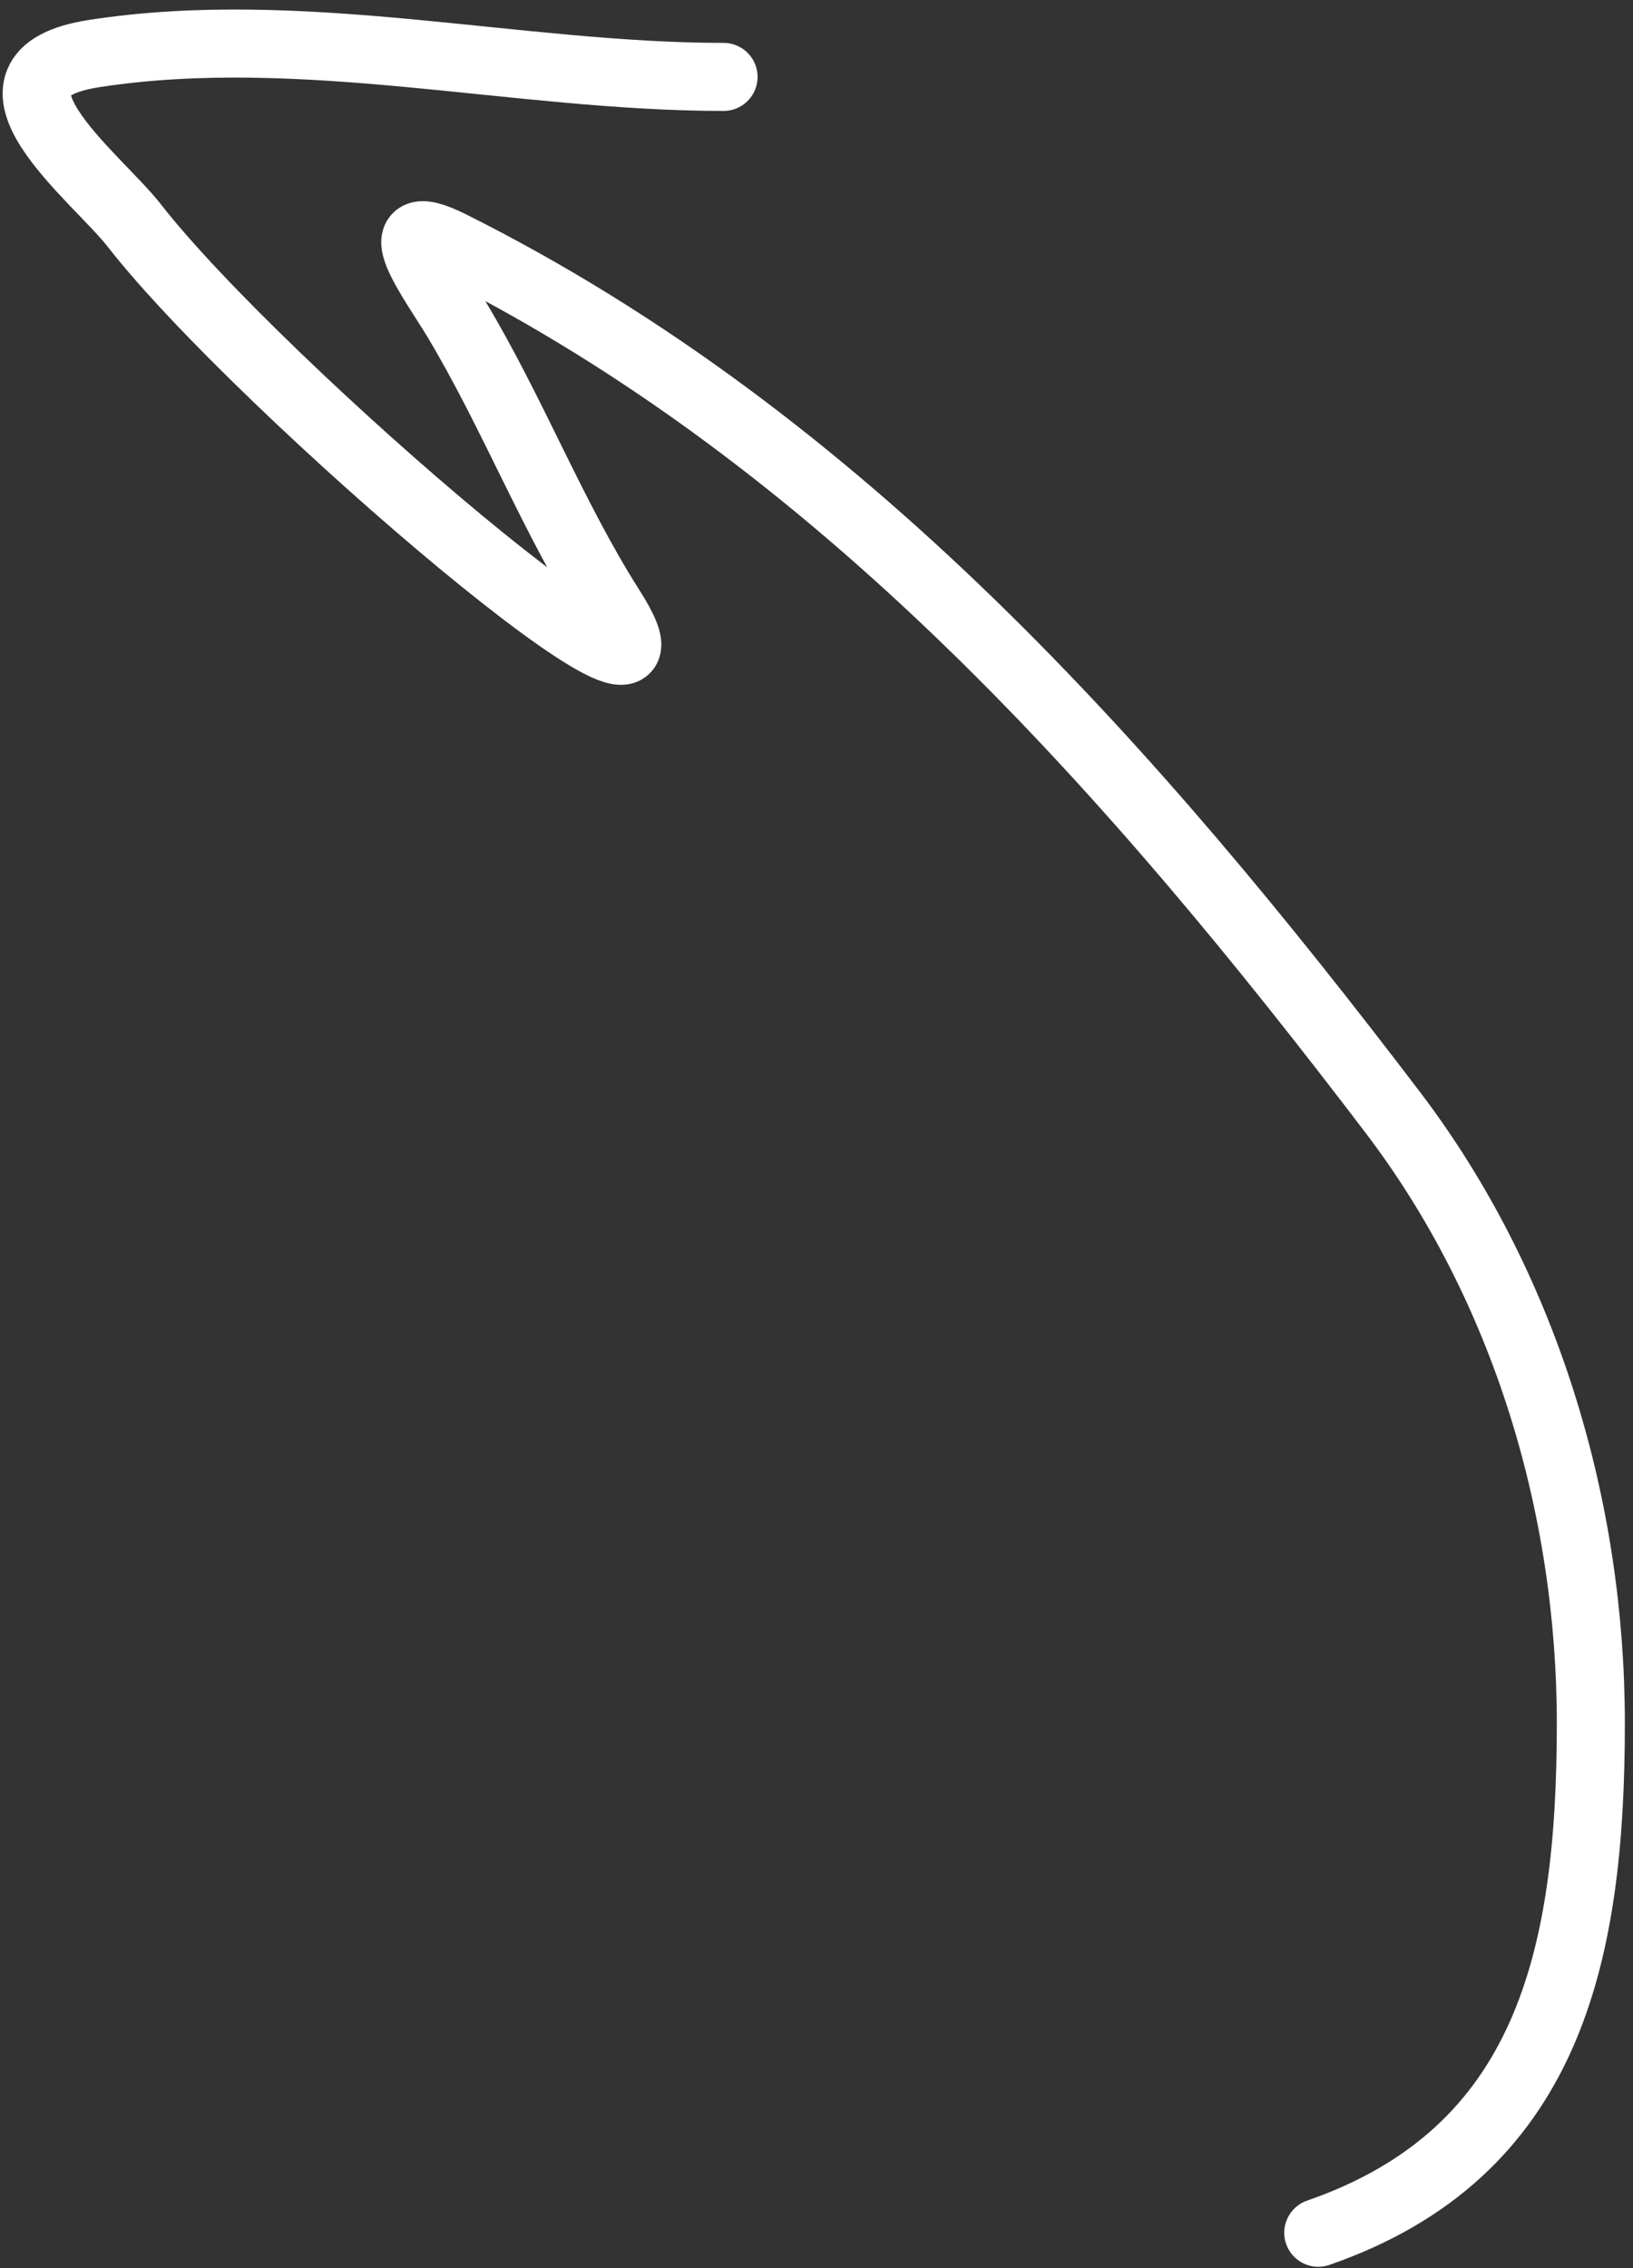 <svg width="72" height="100" viewBox="0 0 72 100" fill="none" xmlns="http://www.w3.org/2000/svg">
<rect x="0" y="0" width="72" height="100" fill="#333333" stroke="none"/>
<path d="M58.123 98.44C68.254 94.925 70.141 86.302 70.141 75.983C70.141 66.451 67.258 56.733 61.4 49.034C49.982 34.027 37.127 19.417 19.885 10.796C16.713 9.21 19.145 12.436 20.127 14.073C22.611 18.214 24.356 22.782 26.925 26.82C31.746 34.395 11.438 17.035 5.925 9.946C4.248 7.79 -1.745 3.268 4.165 2.359C13.337 0.948 22.788 3.391 31.902 3.391" stroke="white" stroke-width="3" stroke-linecap="round"/>
</svg>
